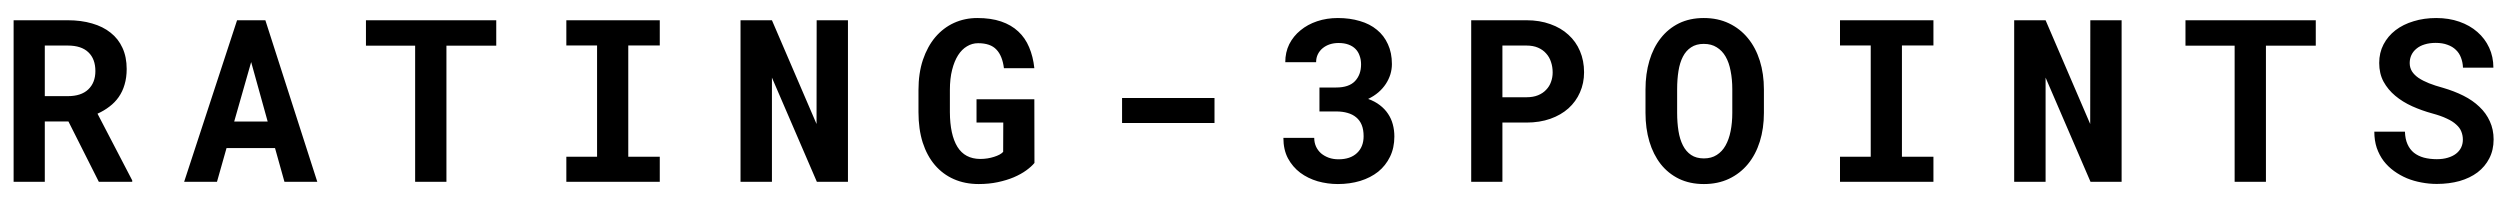<svg width="110" height="9" viewBox="0 0 110 9" xmlns="http://www.w3.org/2000/svg">
<path d="M3.011 5.344H1.971V8H0.599V0.891H2.981C3.375 0.891 3.732 0.938 4.051 1.032C4.37 1.123 4.642 1.258 4.866 1.438C5.094 1.617 5.268 1.84 5.389 2.106C5.512 2.373 5.574 2.683 5.574 3.034C5.574 3.288 5.543 3.518 5.481 3.723C5.423 3.924 5.337 4.107 5.223 4.27C5.112 4.429 4.977 4.569 4.817 4.689C4.661 4.81 4.485 4.914 4.29 5.002L5.818 7.937V8H4.349L3.011 5.344ZM1.971 4.23H2.986C3.374 4.23 3.672 4.133 3.88 3.938C4.091 3.739 4.197 3.469 4.197 3.127C4.197 2.772 4.095 2.497 3.89 2.302C3.685 2.103 3.382 2.004 2.981 2.004H1.971V4.23ZM12.101 6.516H9.967L9.547 8H8.102L10.431 0.891H11.676L13.961 8H12.516L12.101 6.516ZM10.304 5.349H11.778L11.051 2.731L10.304 5.349ZM21.835 2.009H19.643V8H18.266V2.009H16.102V0.891H21.835V2.009ZM24.919 0.891H29.03V1.999H27.644V6.896H29.03V8H24.919V6.896H26.271V1.999H24.919V0.891ZM37.31 8H35.942L33.965 3.415V8H32.583V0.891H33.965L35.928 5.456L35.933 0.891H37.31V8ZM45.516 7.17C45.428 7.277 45.307 7.386 45.154 7.497C45.001 7.608 44.819 7.709 44.607 7.8C44.399 7.888 44.165 7.959 43.904 8.015C43.644 8.07 43.364 8.098 43.065 8.098C42.661 8.098 42.296 8.026 41.971 7.883C41.645 7.74 41.367 7.533 41.136 7.263C40.905 6.993 40.726 6.662 40.599 6.271C40.475 5.878 40.413 5.432 40.413 4.934V3.967C40.413 3.469 40.478 3.024 40.608 2.634C40.742 2.24 40.924 1.906 41.155 1.633C41.39 1.359 41.663 1.151 41.976 1.008C42.291 0.865 42.633 0.793 43.001 0.793C43.401 0.793 43.75 0.843 44.046 0.944C44.345 1.045 44.598 1.192 44.803 1.384C45.008 1.573 45.167 1.804 45.281 2.077C45.398 2.351 45.475 2.658 45.511 3H44.173C44.127 2.635 44.017 2.362 43.841 2.18C43.668 1.994 43.4 1.901 43.035 1.901C42.859 1.901 42.697 1.947 42.547 2.038C42.397 2.126 42.267 2.256 42.156 2.429C42.046 2.601 41.958 2.816 41.893 3.073C41.828 3.327 41.795 3.622 41.795 3.957V4.934C41.798 5.598 41.909 6.107 42.127 6.462C42.345 6.813 42.679 6.991 43.128 6.994C43.235 6.994 43.341 6.986 43.445 6.97C43.55 6.953 43.647 6.931 43.738 6.901C43.829 6.872 43.909 6.84 43.977 6.804C44.049 6.765 44.103 6.724 44.139 6.682L44.144 5.393H42.967V4.367H45.511L45.516 7.17ZM53.438 5.412H49.371V4.313H53.438V5.412ZM58.056 3.85H58.793C59.164 3.85 59.439 3.757 59.618 3.571C59.797 3.382 59.887 3.137 59.887 2.834C59.887 2.694 59.866 2.567 59.823 2.453C59.784 2.336 59.724 2.237 59.643 2.155C59.561 2.071 59.457 2.006 59.33 1.96C59.206 1.914 59.062 1.892 58.895 1.892C58.759 1.892 58.63 1.911 58.51 1.95C58.393 1.989 58.288 2.046 58.197 2.121C58.109 2.193 58.039 2.281 57.987 2.385C57.935 2.489 57.909 2.606 57.909 2.736H56.552C56.552 2.447 56.61 2.183 56.727 1.945C56.848 1.708 57.012 1.504 57.221 1.335C57.429 1.162 57.673 1.029 57.953 0.935C58.236 0.84 58.541 0.793 58.866 0.793C59.218 0.793 59.54 0.837 59.833 0.925C60.126 1.009 60.377 1.138 60.585 1.311C60.793 1.48 60.954 1.691 61.068 1.945C61.185 2.196 61.244 2.487 61.244 2.819C61.244 2.972 61.221 3.124 61.176 3.273C61.13 3.42 61.063 3.56 60.976 3.693C60.888 3.827 60.779 3.951 60.648 4.064C60.518 4.175 60.368 4.271 60.199 4.353C60.398 4.424 60.569 4.515 60.712 4.626C60.858 4.737 60.979 4.864 61.073 5.007C61.168 5.147 61.238 5.301 61.283 5.471C61.329 5.64 61.352 5.819 61.352 6.008C61.352 6.34 61.288 6.636 61.161 6.896C61.034 7.157 60.86 7.377 60.639 7.556C60.417 7.731 60.154 7.867 59.848 7.961C59.545 8.052 59.218 8.098 58.866 8.098C58.563 8.098 58.267 8.057 57.977 7.976C57.691 7.891 57.435 7.766 57.211 7.6C56.986 7.43 56.806 7.219 56.669 6.965C56.535 6.711 56.469 6.411 56.469 6.066H57.826C57.826 6.203 57.852 6.33 57.904 6.447C57.956 6.561 58.03 6.66 58.124 6.745C58.222 6.827 58.336 6.892 58.466 6.94C58.596 6.986 58.739 7.009 58.895 7.009C59.241 7.009 59.511 6.918 59.706 6.735C59.901 6.553 59.999 6.306 59.999 5.993C59.999 5.801 59.971 5.637 59.916 5.5C59.861 5.363 59.779 5.251 59.672 5.163C59.568 5.075 59.441 5.01 59.291 4.968C59.145 4.925 58.978 4.904 58.793 4.904H58.056V3.85ZM66.106 5.393V8H64.733V0.891H67.165C67.552 0.891 67.902 0.948 68.215 1.062C68.527 1.172 68.793 1.328 69.011 1.53C69.232 1.729 69.401 1.968 69.519 2.248C69.639 2.528 69.699 2.839 69.699 3.181C69.699 3.5 69.639 3.794 69.519 4.064C69.401 4.335 69.232 4.569 69.011 4.768C68.793 4.963 68.527 5.116 68.215 5.227C67.902 5.337 67.552 5.393 67.165 5.393H66.106ZM66.106 4.279H67.165C67.36 4.279 67.53 4.25 67.673 4.191C67.816 4.133 67.935 4.053 68.029 3.952C68.127 3.851 68.199 3.736 68.244 3.605C68.293 3.472 68.317 3.334 68.317 3.19C68.317 3.024 68.293 2.87 68.244 2.727C68.199 2.583 68.127 2.458 68.029 2.351C67.935 2.243 67.816 2.159 67.673 2.097C67.53 2.035 67.36 2.004 67.165 2.004H66.106V4.279ZM77.612 4.968C77.612 5.423 77.552 5.843 77.432 6.228C77.311 6.612 77.137 6.942 76.909 7.219C76.681 7.495 76.403 7.712 76.074 7.868C75.749 8.021 75.381 8.098 74.971 8.098C74.561 8.098 74.196 8.021 73.877 7.868C73.558 7.712 73.289 7.495 73.071 7.219C72.853 6.939 72.687 6.608 72.573 6.228C72.459 5.843 72.402 5.423 72.402 4.968V3.933C72.402 3.477 72.459 3.057 72.573 2.673C72.687 2.289 72.853 1.958 73.071 1.682C73.289 1.402 73.556 1.184 73.872 1.027C74.191 0.871 74.556 0.793 74.966 0.793C75.379 0.793 75.749 0.871 76.074 1.027C76.403 1.184 76.681 1.402 76.909 1.682C77.137 1.958 77.311 2.289 77.432 2.673C77.552 3.057 77.612 3.477 77.612 3.933V4.968ZM76.221 3.923C76.221 3.633 76.196 3.366 76.147 3.122C76.102 2.878 76.029 2.668 75.928 2.492C75.827 2.316 75.697 2.18 75.537 2.082C75.381 1.981 75.19 1.931 74.966 1.931C74.745 1.931 74.559 1.981 74.409 2.082C74.259 2.18 74.139 2.316 74.048 2.492C73.957 2.668 73.892 2.878 73.853 3.122C73.814 3.366 73.794 3.633 73.794 3.923V4.968C73.794 5.254 73.814 5.52 73.853 5.764C73.892 6.008 73.957 6.219 74.048 6.398C74.139 6.577 74.259 6.717 74.409 6.818C74.559 6.919 74.746 6.97 74.971 6.97C75.192 6.97 75.381 6.919 75.537 6.818C75.697 6.717 75.825 6.579 75.923 6.403C76.024 6.224 76.099 6.013 76.147 5.769C76.196 5.524 76.221 5.257 76.221 4.968V3.923ZM80.96 0.891H85.071V1.999H83.685V6.896H85.071V8H80.96V6.896H82.312V1.999H80.96V0.891ZM93.351 8H91.983L90.006 3.415V8H88.624V0.891H90.006L91.969 5.456L91.974 0.891H93.351V8ZM101.894 2.009H99.701V8H98.324V2.009H96.161V0.891H101.894V2.009ZM108.366 6.145C108.366 6.018 108.343 5.899 108.298 5.788C108.256 5.677 108.181 5.575 108.073 5.48C107.969 5.383 107.831 5.295 107.658 5.217C107.489 5.135 107.277 5.061 107.023 4.992C106.714 4.908 106.418 4.802 106.135 4.675C105.855 4.548 105.607 4.395 105.393 4.216C105.178 4.037 105.005 3.828 104.875 3.591C104.748 3.353 104.685 3.08 104.685 2.771C104.685 2.471 104.748 2.199 104.875 1.955C105.002 1.711 105.178 1.503 105.402 1.33C105.627 1.158 105.892 1.026 106.198 0.935C106.504 0.84 106.836 0.793 107.194 0.793C107.565 0.793 107.904 0.847 108.21 0.954C108.519 1.062 108.785 1.213 109.006 1.408C109.227 1.6 109.4 1.83 109.523 2.097C109.647 2.364 109.709 2.657 109.709 2.976H108.371C108.365 2.816 108.335 2.67 108.283 2.536C108.234 2.403 108.16 2.289 108.059 2.194C107.961 2.097 107.837 2.022 107.688 1.97C107.541 1.914 107.368 1.887 107.17 1.887C106.988 1.887 106.825 1.91 106.682 1.955C106.542 1.997 106.423 2.059 106.325 2.141C106.228 2.219 106.153 2.313 106.101 2.424C106.052 2.531 106.027 2.648 106.027 2.775C106.027 2.909 106.06 3.029 106.125 3.137C106.193 3.244 106.291 3.342 106.418 3.43C106.545 3.514 106.698 3.592 106.877 3.664C107.059 3.736 107.264 3.802 107.492 3.864C107.818 3.959 108.117 4.074 108.391 4.211C108.664 4.348 108.898 4.51 109.094 4.699C109.292 4.885 109.445 5.098 109.553 5.339C109.663 5.577 109.719 5.842 109.719 6.135C109.719 6.447 109.655 6.726 109.528 6.97C109.405 7.211 109.232 7.416 109.011 7.585C108.789 7.751 108.526 7.878 108.22 7.966C107.914 8.05 107.58 8.093 107.219 8.093C106.994 8.093 106.77 8.072 106.545 8.029C106.324 7.99 106.11 7.928 105.905 7.844C105.703 7.759 105.515 7.653 105.339 7.526C105.163 7.399 105.01 7.251 104.88 7.082C104.753 6.913 104.652 6.721 104.577 6.506C104.506 6.291 104.47 6.053 104.47 5.793H105.817C105.824 6.008 105.861 6.192 105.93 6.345C105.998 6.498 106.092 6.623 106.213 6.721C106.337 6.818 106.483 6.89 106.652 6.936C106.825 6.981 107.014 7.004 107.219 7.004C107.401 7.004 107.562 6.983 107.702 6.94C107.845 6.898 107.966 6.84 108.063 6.765C108.161 6.69 108.236 6.6 108.288 6.496C108.34 6.389 108.366 6.271 108.366 6.145Z"/>
</svg>
